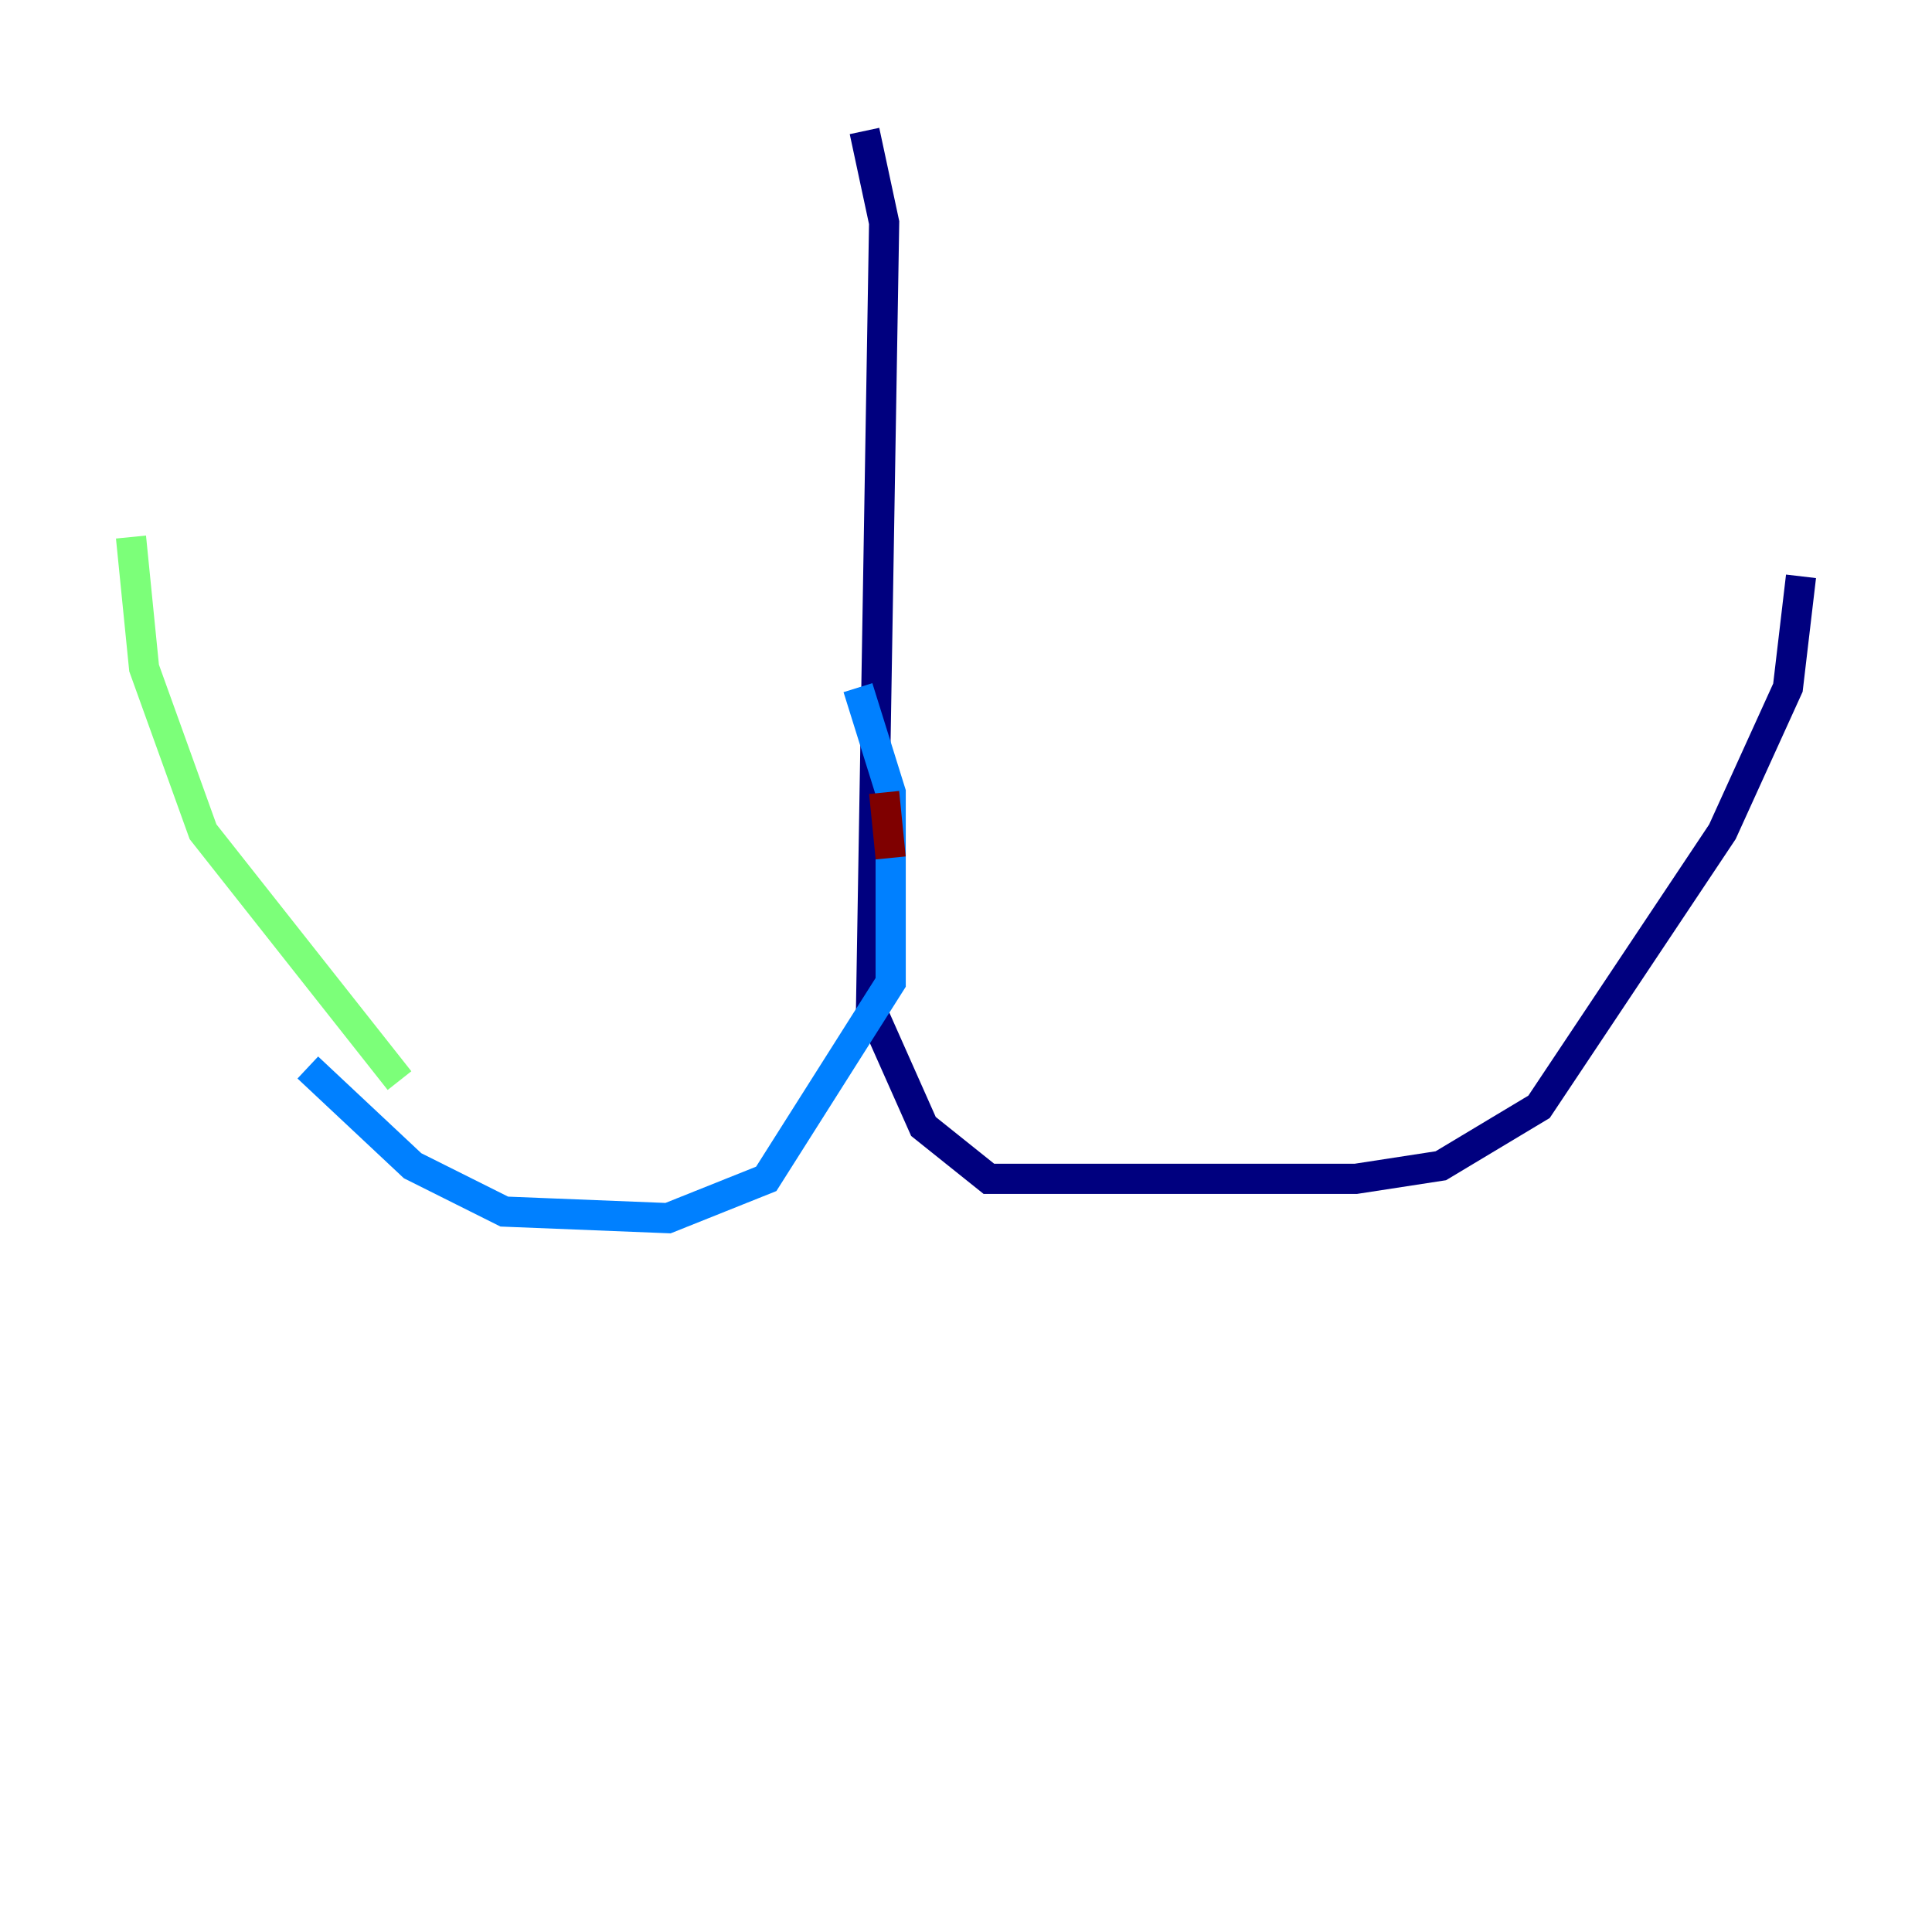 <?xml version="1.0" encoding="utf-8" ?>
<svg baseProfile="tiny" height="128" version="1.2" viewBox="0,0,128,128" width="128" xmlns="http://www.w3.org/2000/svg" xmlns:ev="http://www.w3.org/2001/xml-events" xmlns:xlink="http://www.w3.org/1999/xlink"><defs /><polyline fill="none" points="57.275,8.678 58.576,14.752 57.709,66.82 61.18,74.63 65.519,78.102 89.817,78.102 95.458,77.234 101.966,73.329 114.115,55.105 118.454,45.559 119.322,38.183" stroke="#00007f" stroke-width="2" /><polyline fill="none" points="56.841,45.559 59.01,52.502 59.01,65.085 50.766,78.102 44.258,80.705 33.41,80.271 27.336,77.234 20.393,70.725" stroke="#0080ff" stroke-width="2" /><polyline fill="none" points="26.468,71.593 13.451,55.105 9.546,44.258 8.678,35.58" stroke="#7cff79" stroke-width="2" /><polyline fill="none" points="15.186,31.241 15.186,31.241" stroke="#ff9400" stroke-width="2" /><polyline fill="none" points="58.576,52.502 59.01,56.841" stroke="#7f0000" stroke-width="2" /></svg>
